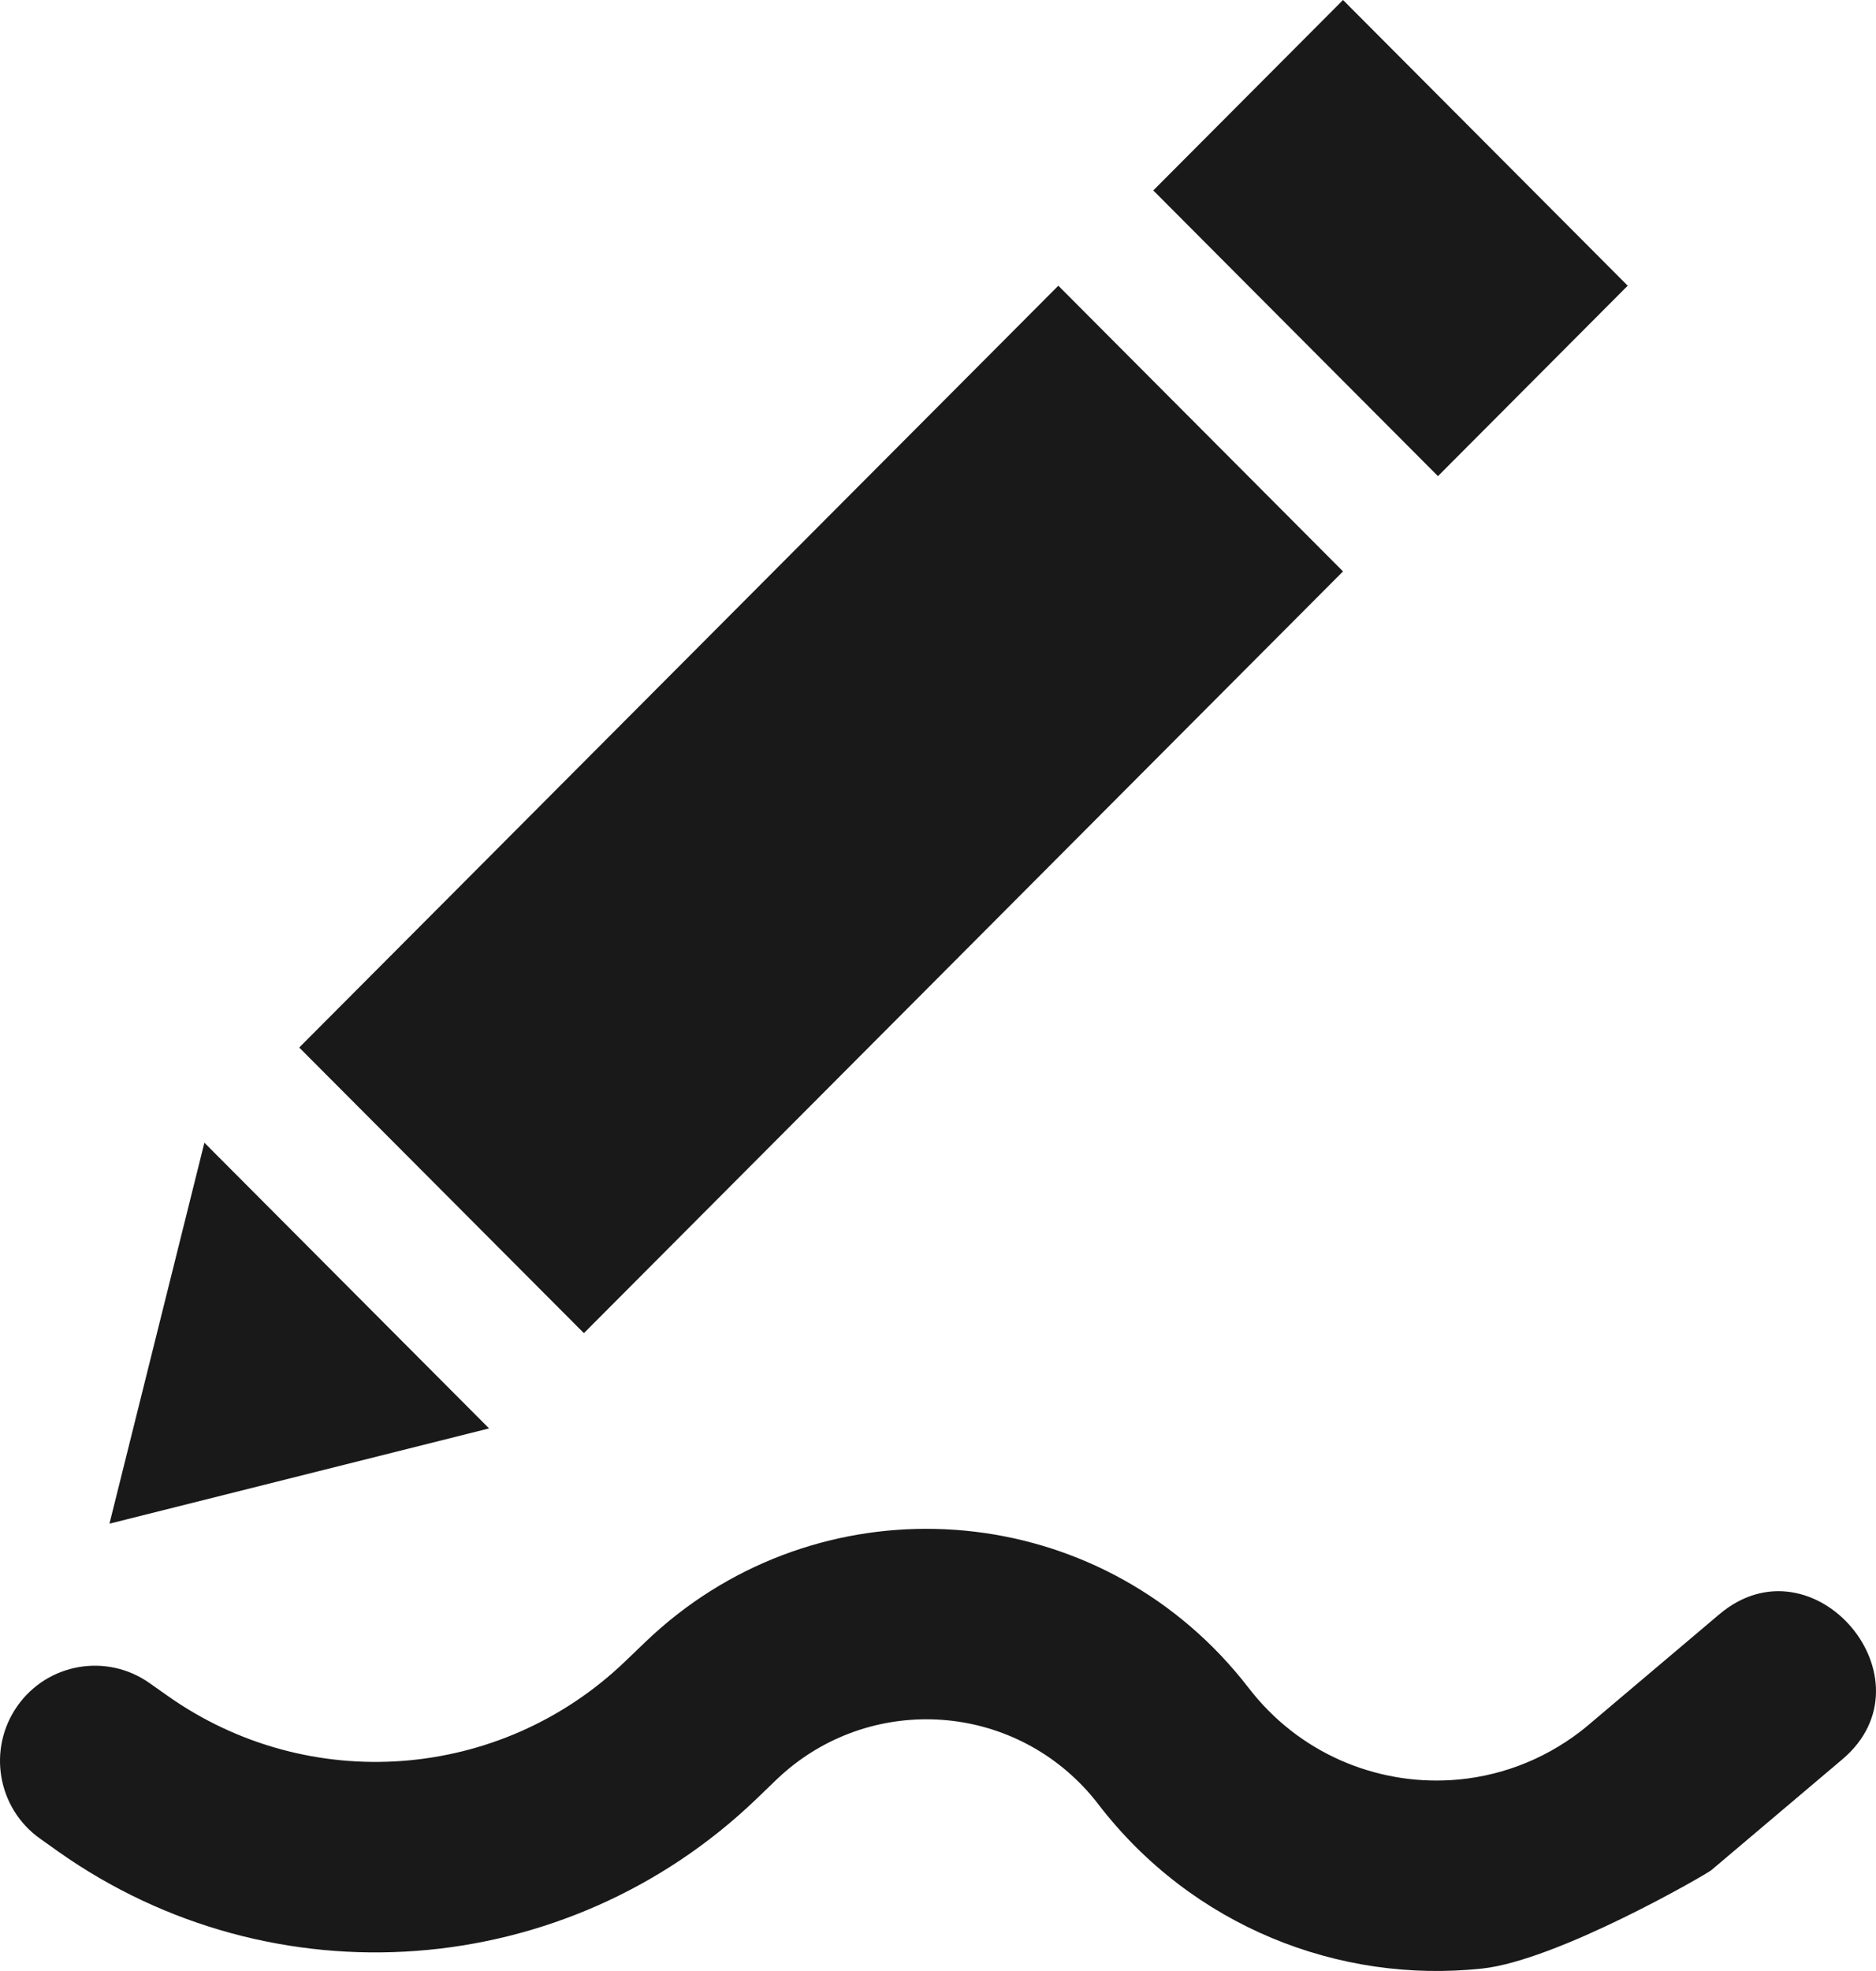 <?xml version="1.0" encoding="UTF-8"?>
<svg width="20px" height="21px" viewBox="0 0 20 21" version="1.1" xmlns="http://www.w3.org/2000/svg" xmlns:xlink="http://www.w3.org/1999/xlink">
    <g id="release" stroke="none" stroke-width="1" fill="none" fill-rule="evenodd">
      <path fill="#191919" d="M1.167,16.234 L2.179,12.175 L5.214,15.219 L1.167,16.234 Z M6.225,14.204 L3.19,11.161 L11.283,3.044 L14.318,6.088 L6.225,14.204 Z M15.33,5.073 L12.295,2.029 L14.318,-1.40804458e-16 L17.353,3.044 L15.33,5.073 Z M0.429,19.591 C-0.028,19.268 -0.137,18.635 0.185,18.177 C0.507,17.719 1.138,17.61 1.595,17.933 L1.785,18.067 C3.289,19.13 5.333,18.978 6.663,17.703 L6.882,17.493 C8.613,15.834 11.357,15.897 13.011,17.633 C13.117,17.745 13.217,17.861 13.311,17.983 C13.843,18.676 14.662,19.016 15.471,18.966 C15.957,18.936 16.439,18.764 16.854,18.444 C16.883,18.421 16.912,18.398 16.94,18.374 C17.557,17.852 18.02,17.461 18.329,17.2 C19.333,16.351 20.643,17.898 19.641,18.745 C19.331,19.007 18.865,19.401 18.244,19.926 C18.193,19.969 16.606,20.888 15.8,20.974 C14.278,21.137 12.71,20.527 11.708,19.222 C11.658,19.157 11.605,19.094 11.548,19.035 C10.666,18.109 9.203,18.076 8.279,18.96 L8.061,19.17 C6.031,21.115 2.913,21.348 0.619,19.726 L0.429,19.591 Z" id="path-1"></path>
    </g>
</svg>
